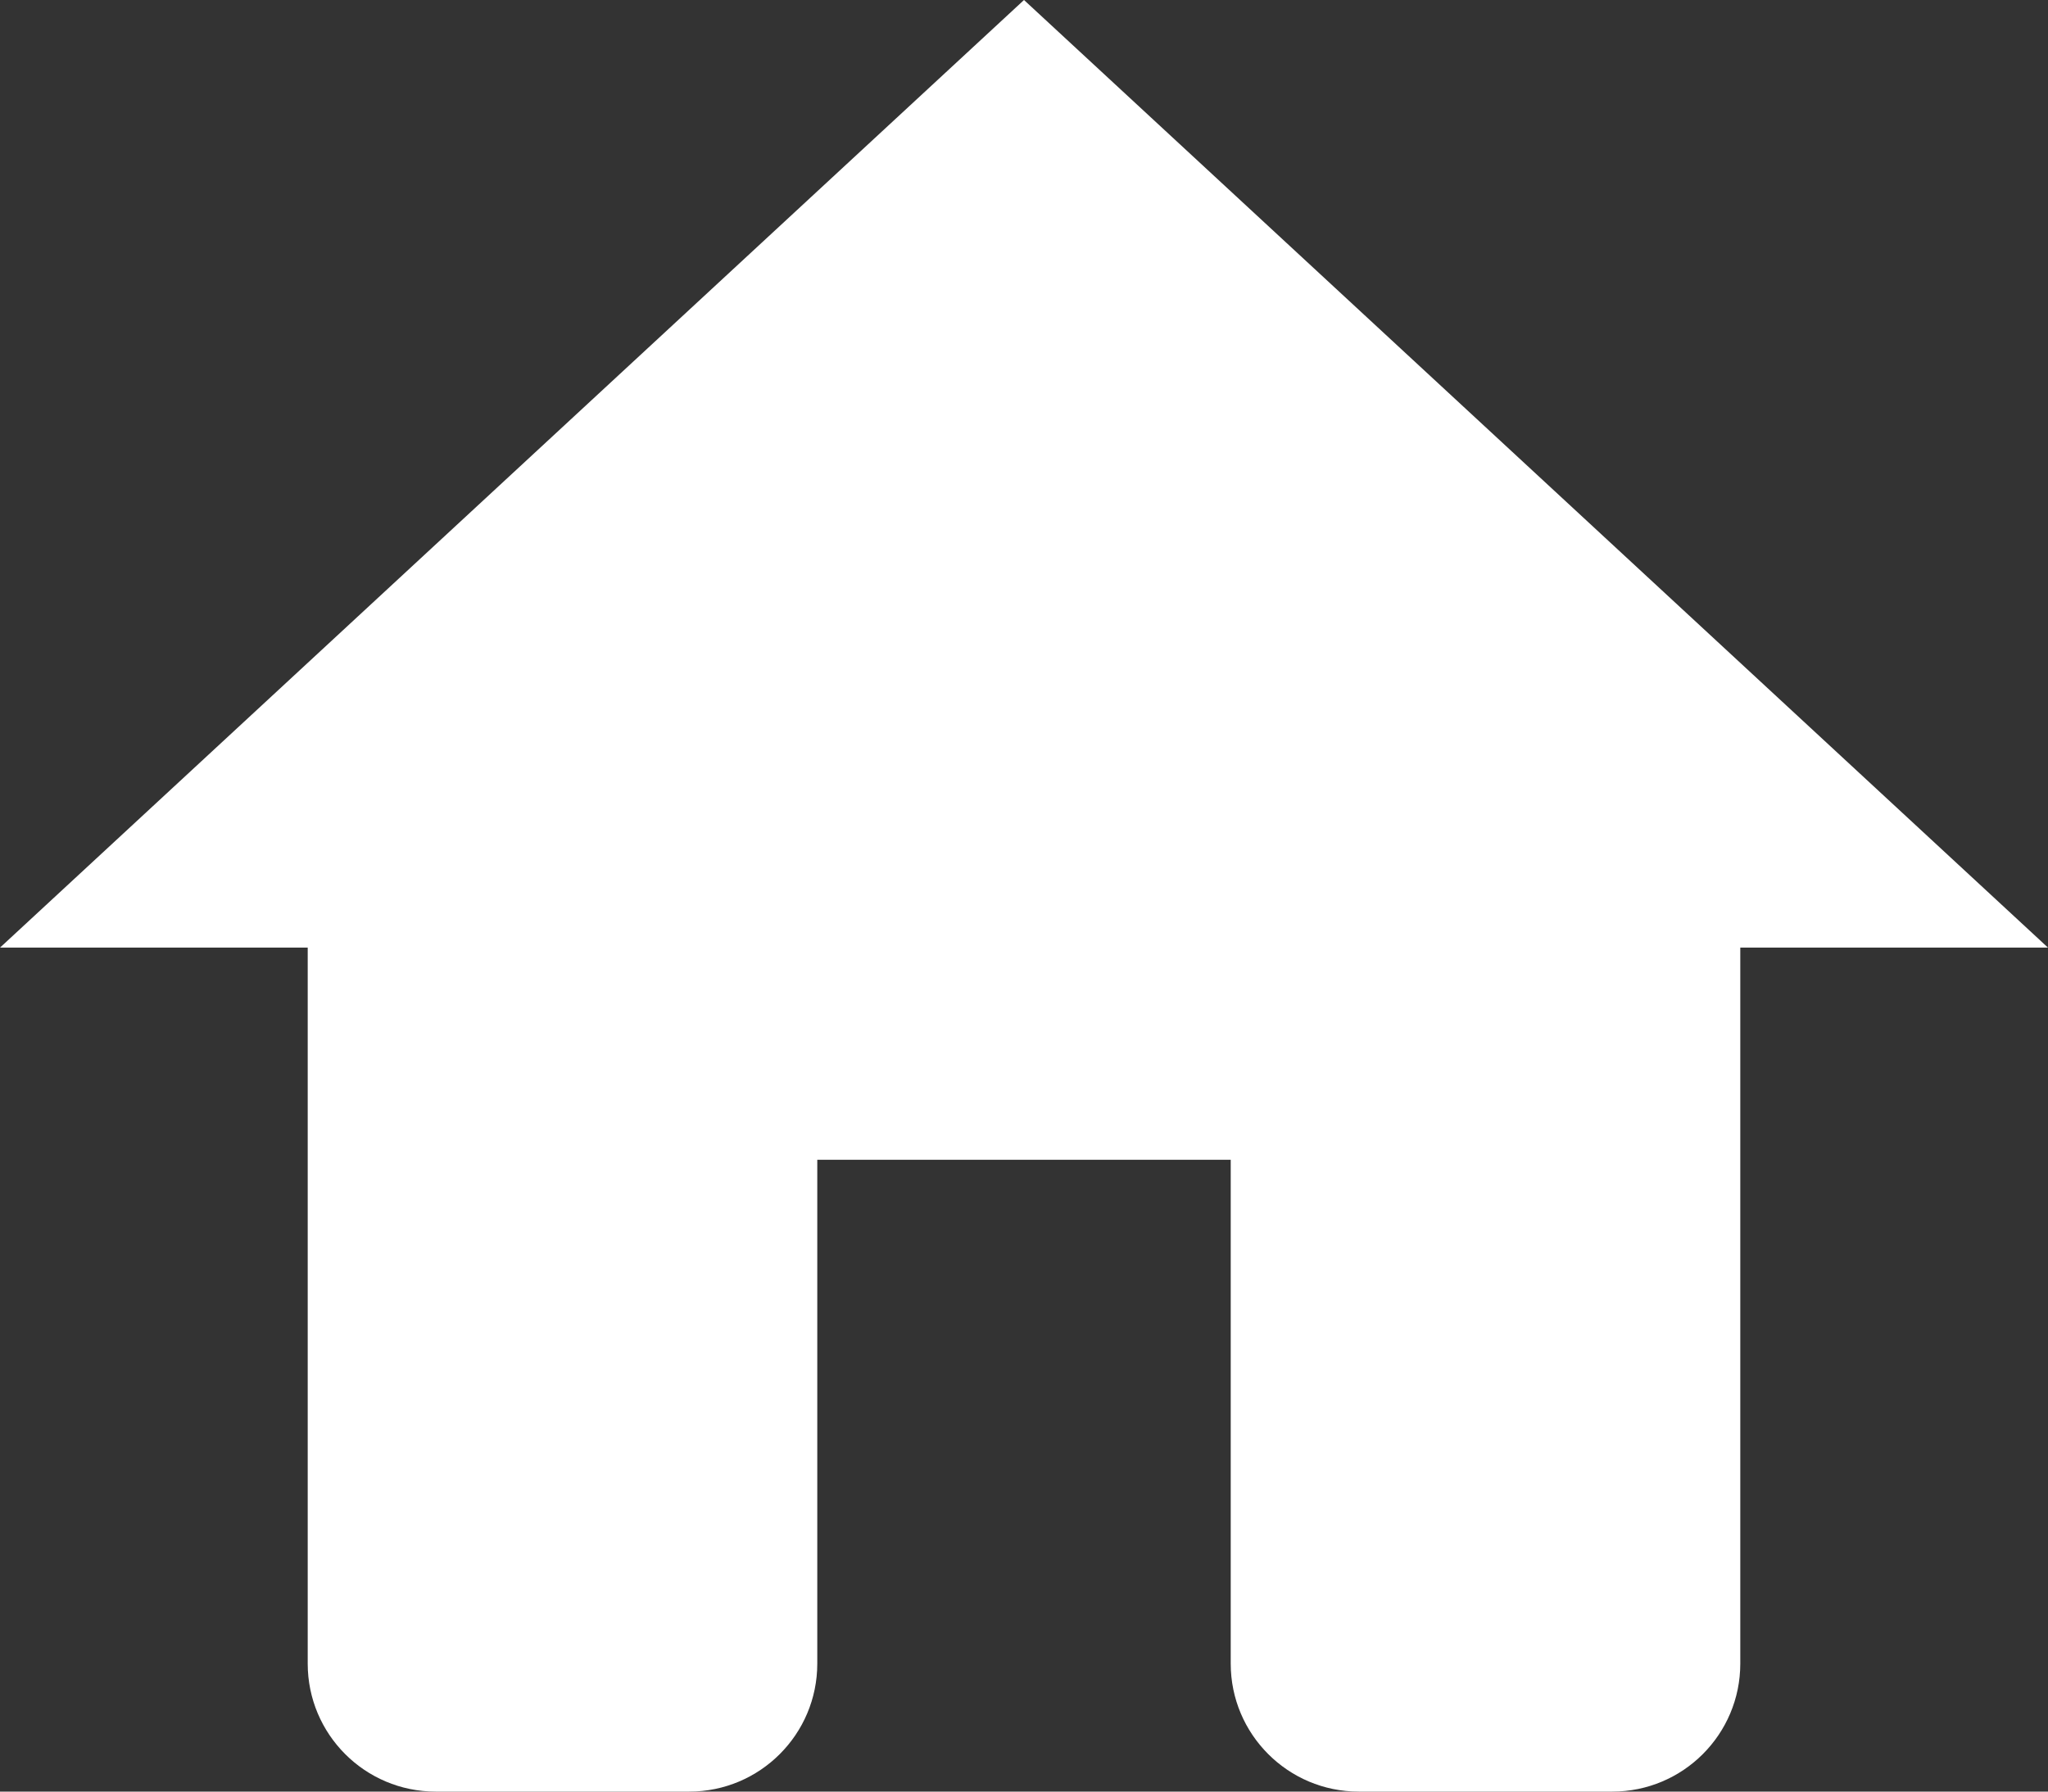 <?xml version="1.0" encoding="UTF-8"?>
<svg width="16px" height="14px" viewBox="0 0 16 14" version="1.1" xmlns="http://www.w3.org/2000/svg" xmlns:xlink="http://www.w3.org/1999/xlink">
    <rect x="0" y="0" width="16" height="14" fill="#333333" stroke="none"/>
    <!-- Generator: Sketch 52.2 (67145) - http://www.bohemiancoding.com/sketch -->
    <title>home@3x</title>
    <desc>Created with Sketch.</desc>
    <g id="改你妹" stroke="none" stroke-width="1" fill="none" fill-rule="evenodd">
        <g id="calendar-headline-share" transform="translate(-360, -102)" fill="#FFFFFF">
            <g id="head" transform="translate(20, 84)">
                <path d="M345.385,32 L343.404,32 C342.851,32 342.404,31.552 342.404,31 L342.404,25.405 L340,25.405 L348,18 L356,25.405 L353.596,25.405 L353.596,31 C353.596,31.552 353.149,32 352.596,32 L350.615,32 C350.063,32 349.615,31.552 349.615,31 L349.615,27.063 L346.385,27.063 L346.385,31 C346.385,31.552 345.937,32 345.385,32 Z" id="home"></path>
            </g>
        </g>
    </g>
</svg>